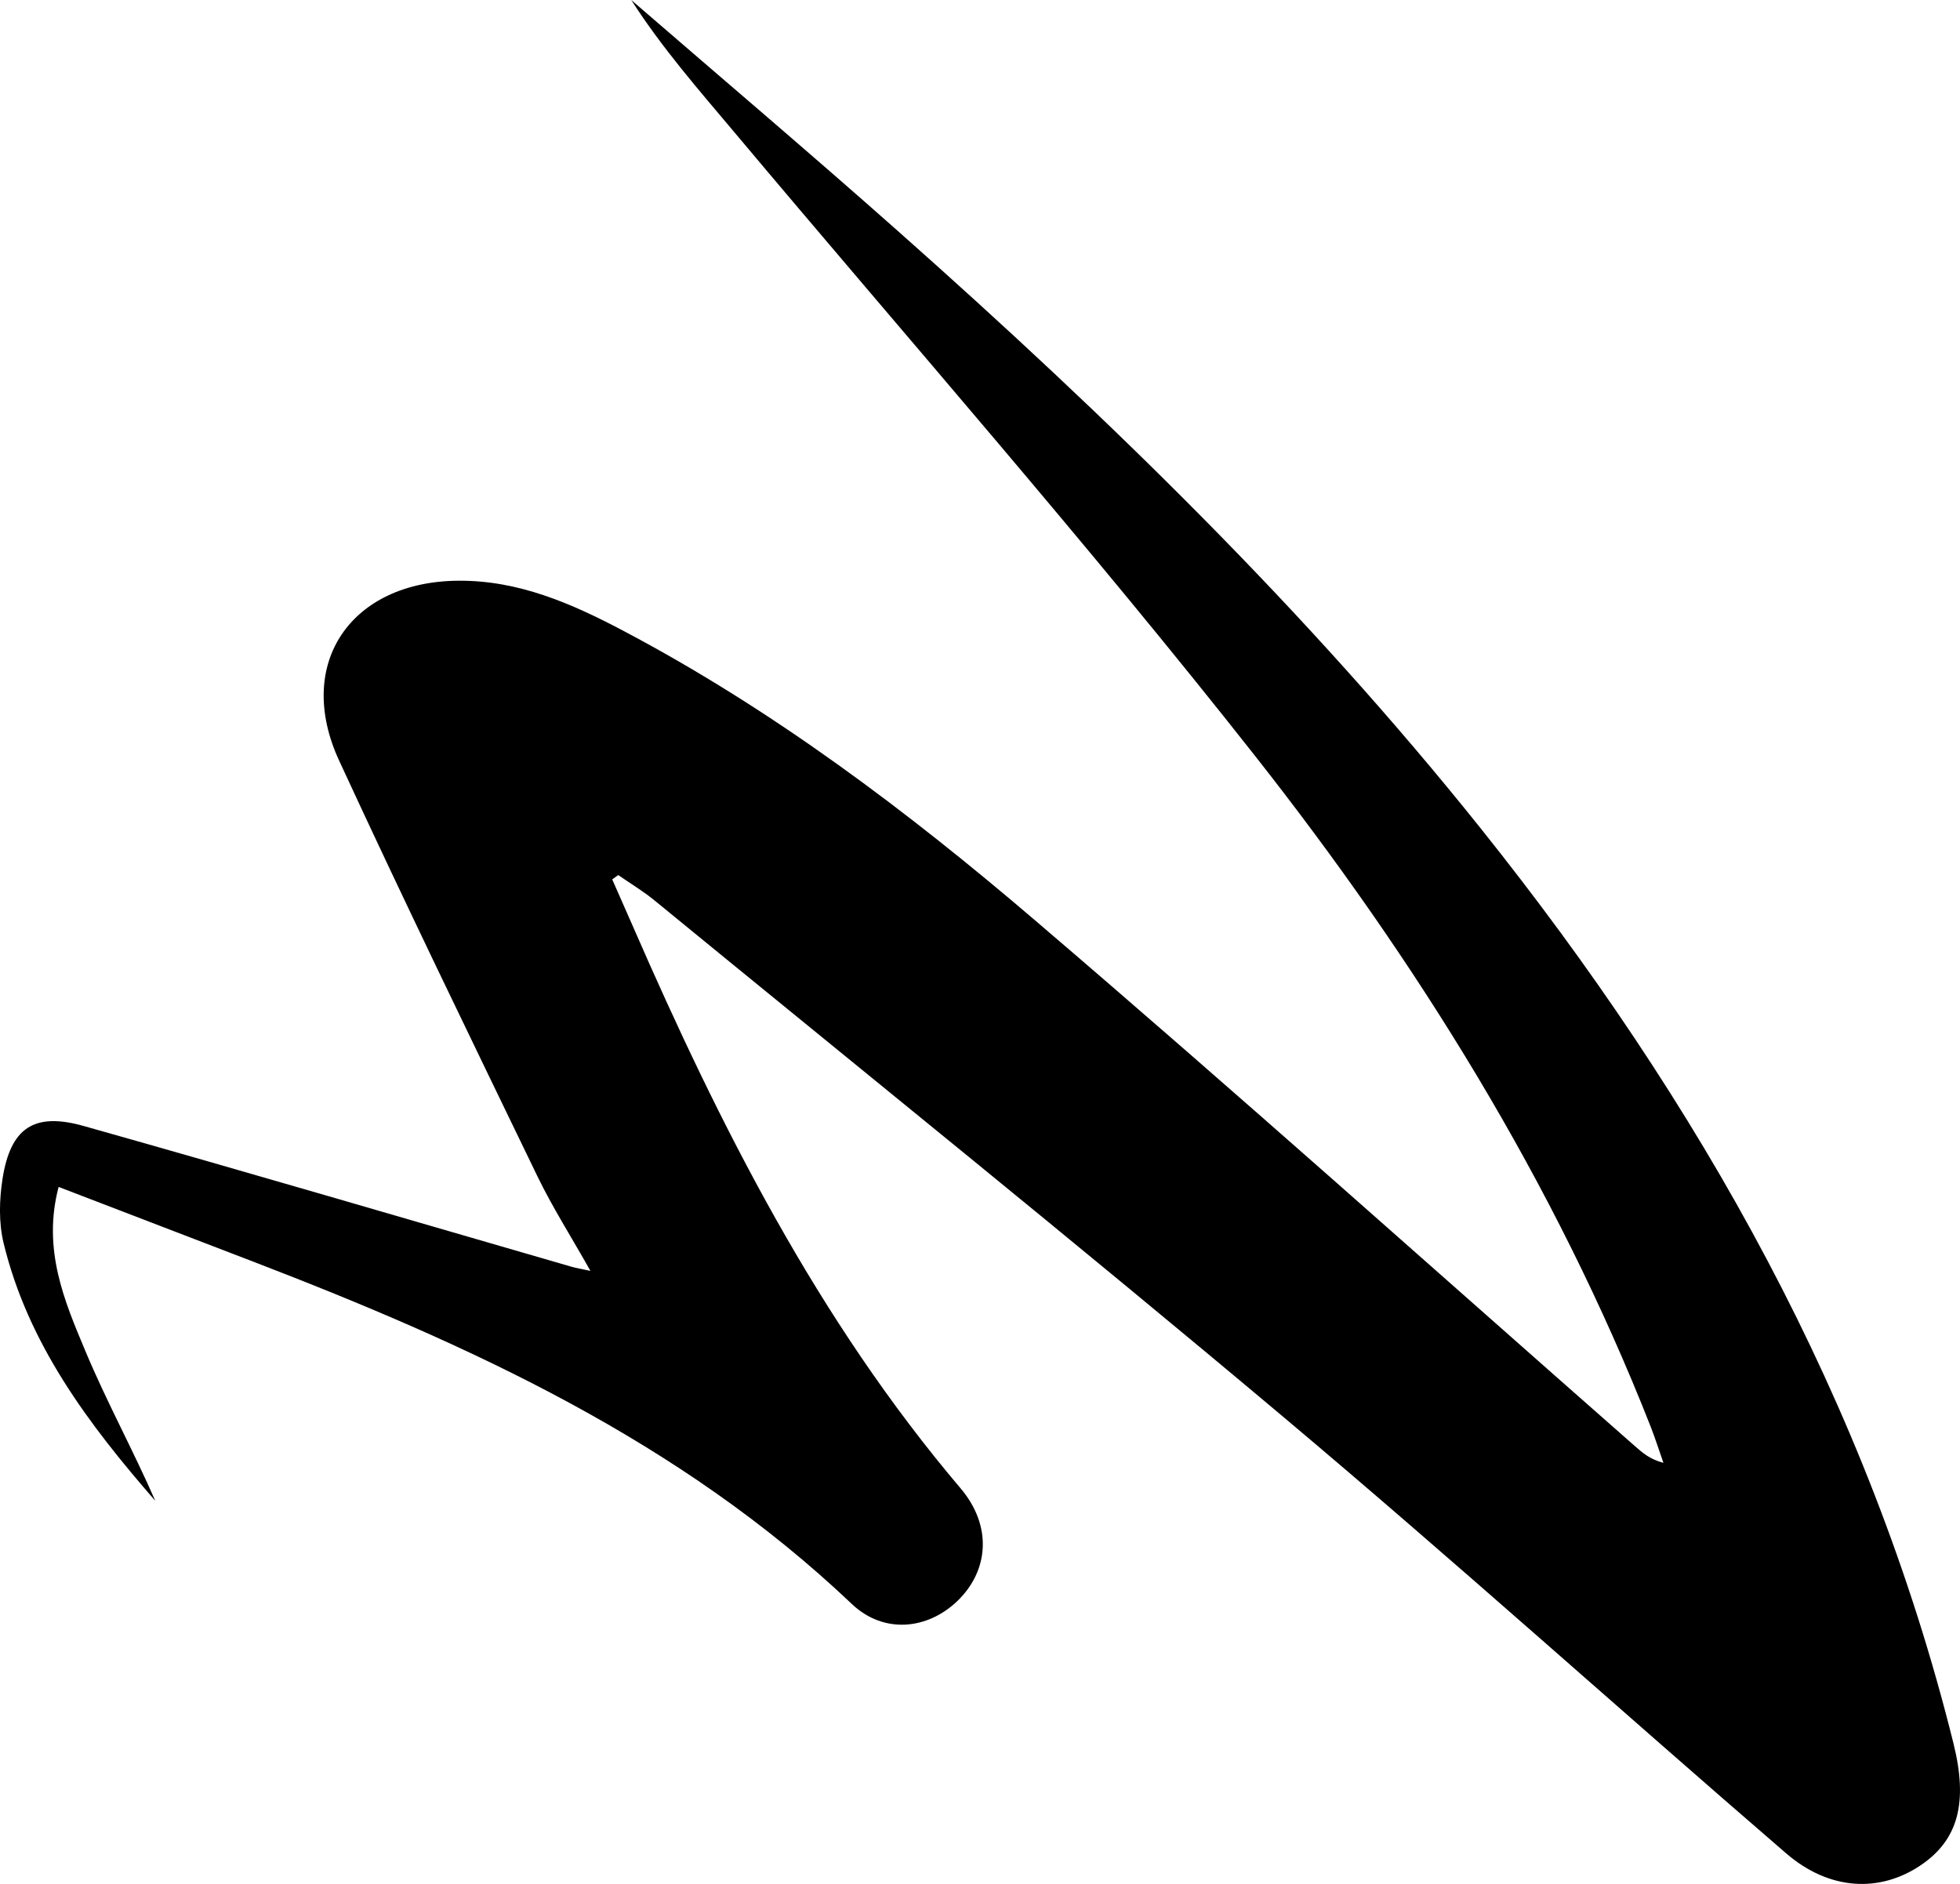 <?xml version="1.0" encoding="UTF-8"?>
<svg id="uuid-8d12eda9-feef-4edb-a230-01baf8a7d2a1" data-name="Layer 1" xmlns="http://www.w3.org/2000/svg" viewBox="0 0 412.99 396.95">
  <path d="M404.76,392.98c-8.65,5.87-19.29,5.39-28.4-2.47-35.35-30.49-70.03-61.76-105.76-91.8-43.82-36.84-88.44-72.75-132.74-109.03-2.39-1.95-5.06-3.54-7.59-5.3-.43.3-.85.61-1.27.91,1.44,3.27,2.89,6.54,4.32,9.81,18.4,42.19,39.03,83.06,69.07,118.48,6.75,7.95,5.95,17.38-.64,23.74-6.34,6.1-15.57,7.01-22.28.63-36.19-34.38-80.37-54.52-126.07-72.1-13.52-5.2-27.04-10.38-41.05-15.76-3.46,13.18,1.22,24.04,5.67,34.65,4.47,10.66,10.05,20.85,14.7,31.49-14.03-16.12-26.82-33.03-31.97-54.34-1.03-4.27-.9-9.06-.23-13.44,1.68-10.77,6.6-14.17,17.14-11.19,34.35,9.68,68.59,19.76,102.87,29.68.95.27,1.93.42,3.88.84-4.07-7.23-8.02-13.42-11.2-19.99-14.08-29.11-28.21-58.19-41.76-87.54-9.44-20.44,2.49-37.78,25.22-37.89,12.67-.07,23.78,4.81,34.59,10.51,31.59,16.67,60,38.09,87,61.19,42.53,36.35,84.22,73.71,126.25,110.66,1.57,1.37,3.12,2.76,5.99,3.51-.89-2.52-1.69-5.07-2.66-7.55-20.28-51.59-49.38-98.21-83.39-141.41-35.27-44.8-72.98-87.66-109.66-131.34-7.57-9-15.31-17.83-21.78-27.93,18.77,16.24,37.72,32.3,56.3,48.78,43.92,38.95,85.96,79.83,122.7,125.78,46,57.55,81.7,120.62,99.62,192.85,3.05,12.3,1.04,20.21-6.87,25.57Z" style="fill: #000; stroke-width: 0px;"/>
</svg>